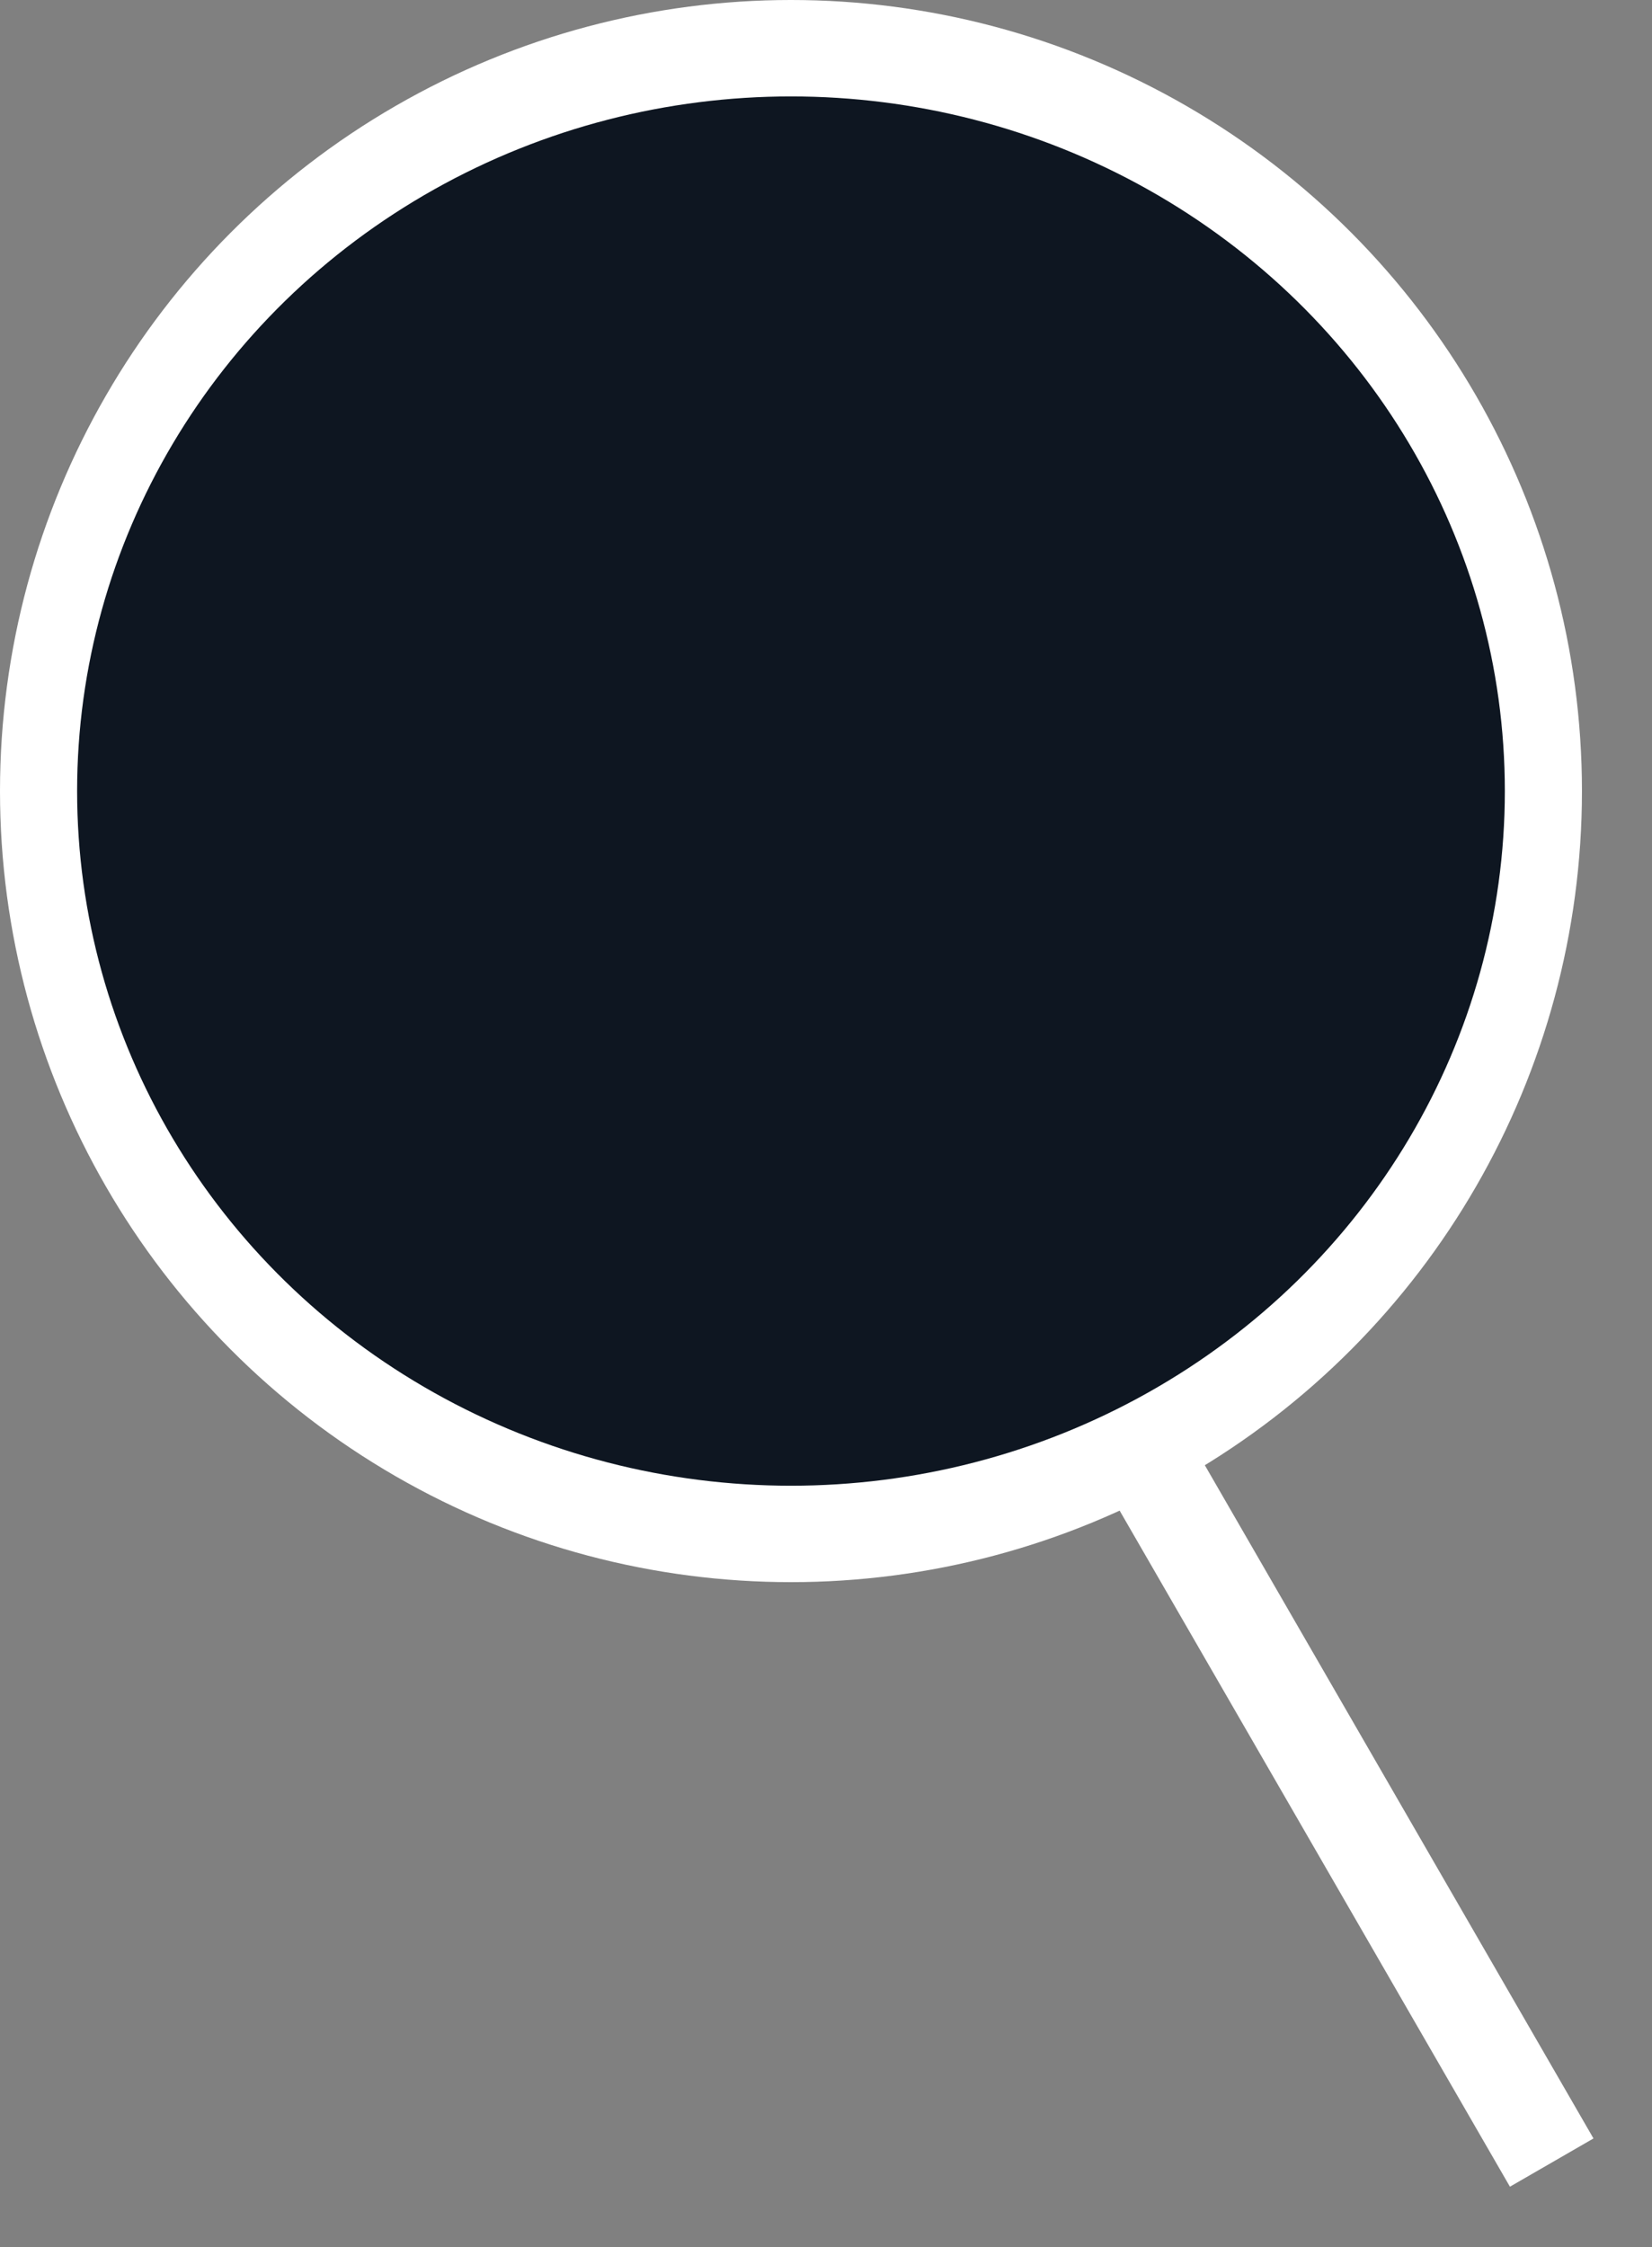 <svg width="25" height="34" viewBox="0 0 25 34" fill="none" xmlns="http://www.w3.org/2000/svg">
<rect x="0" y="0" width="25" height="34" fill="#808080" stroke="none"/>
<circle cx="11.97" cy="11.97" r="11.97" fill="white"/>
<ellipse cx="11.97" cy="11.97" rx="10.803" ry="10.511" fill="#0E1621"/>
<rect x="16.642" y="22.335" width="1.46" height="12.416" transform="rotate(-30 16.642 22.335)" fill="white"/>
</svg>

